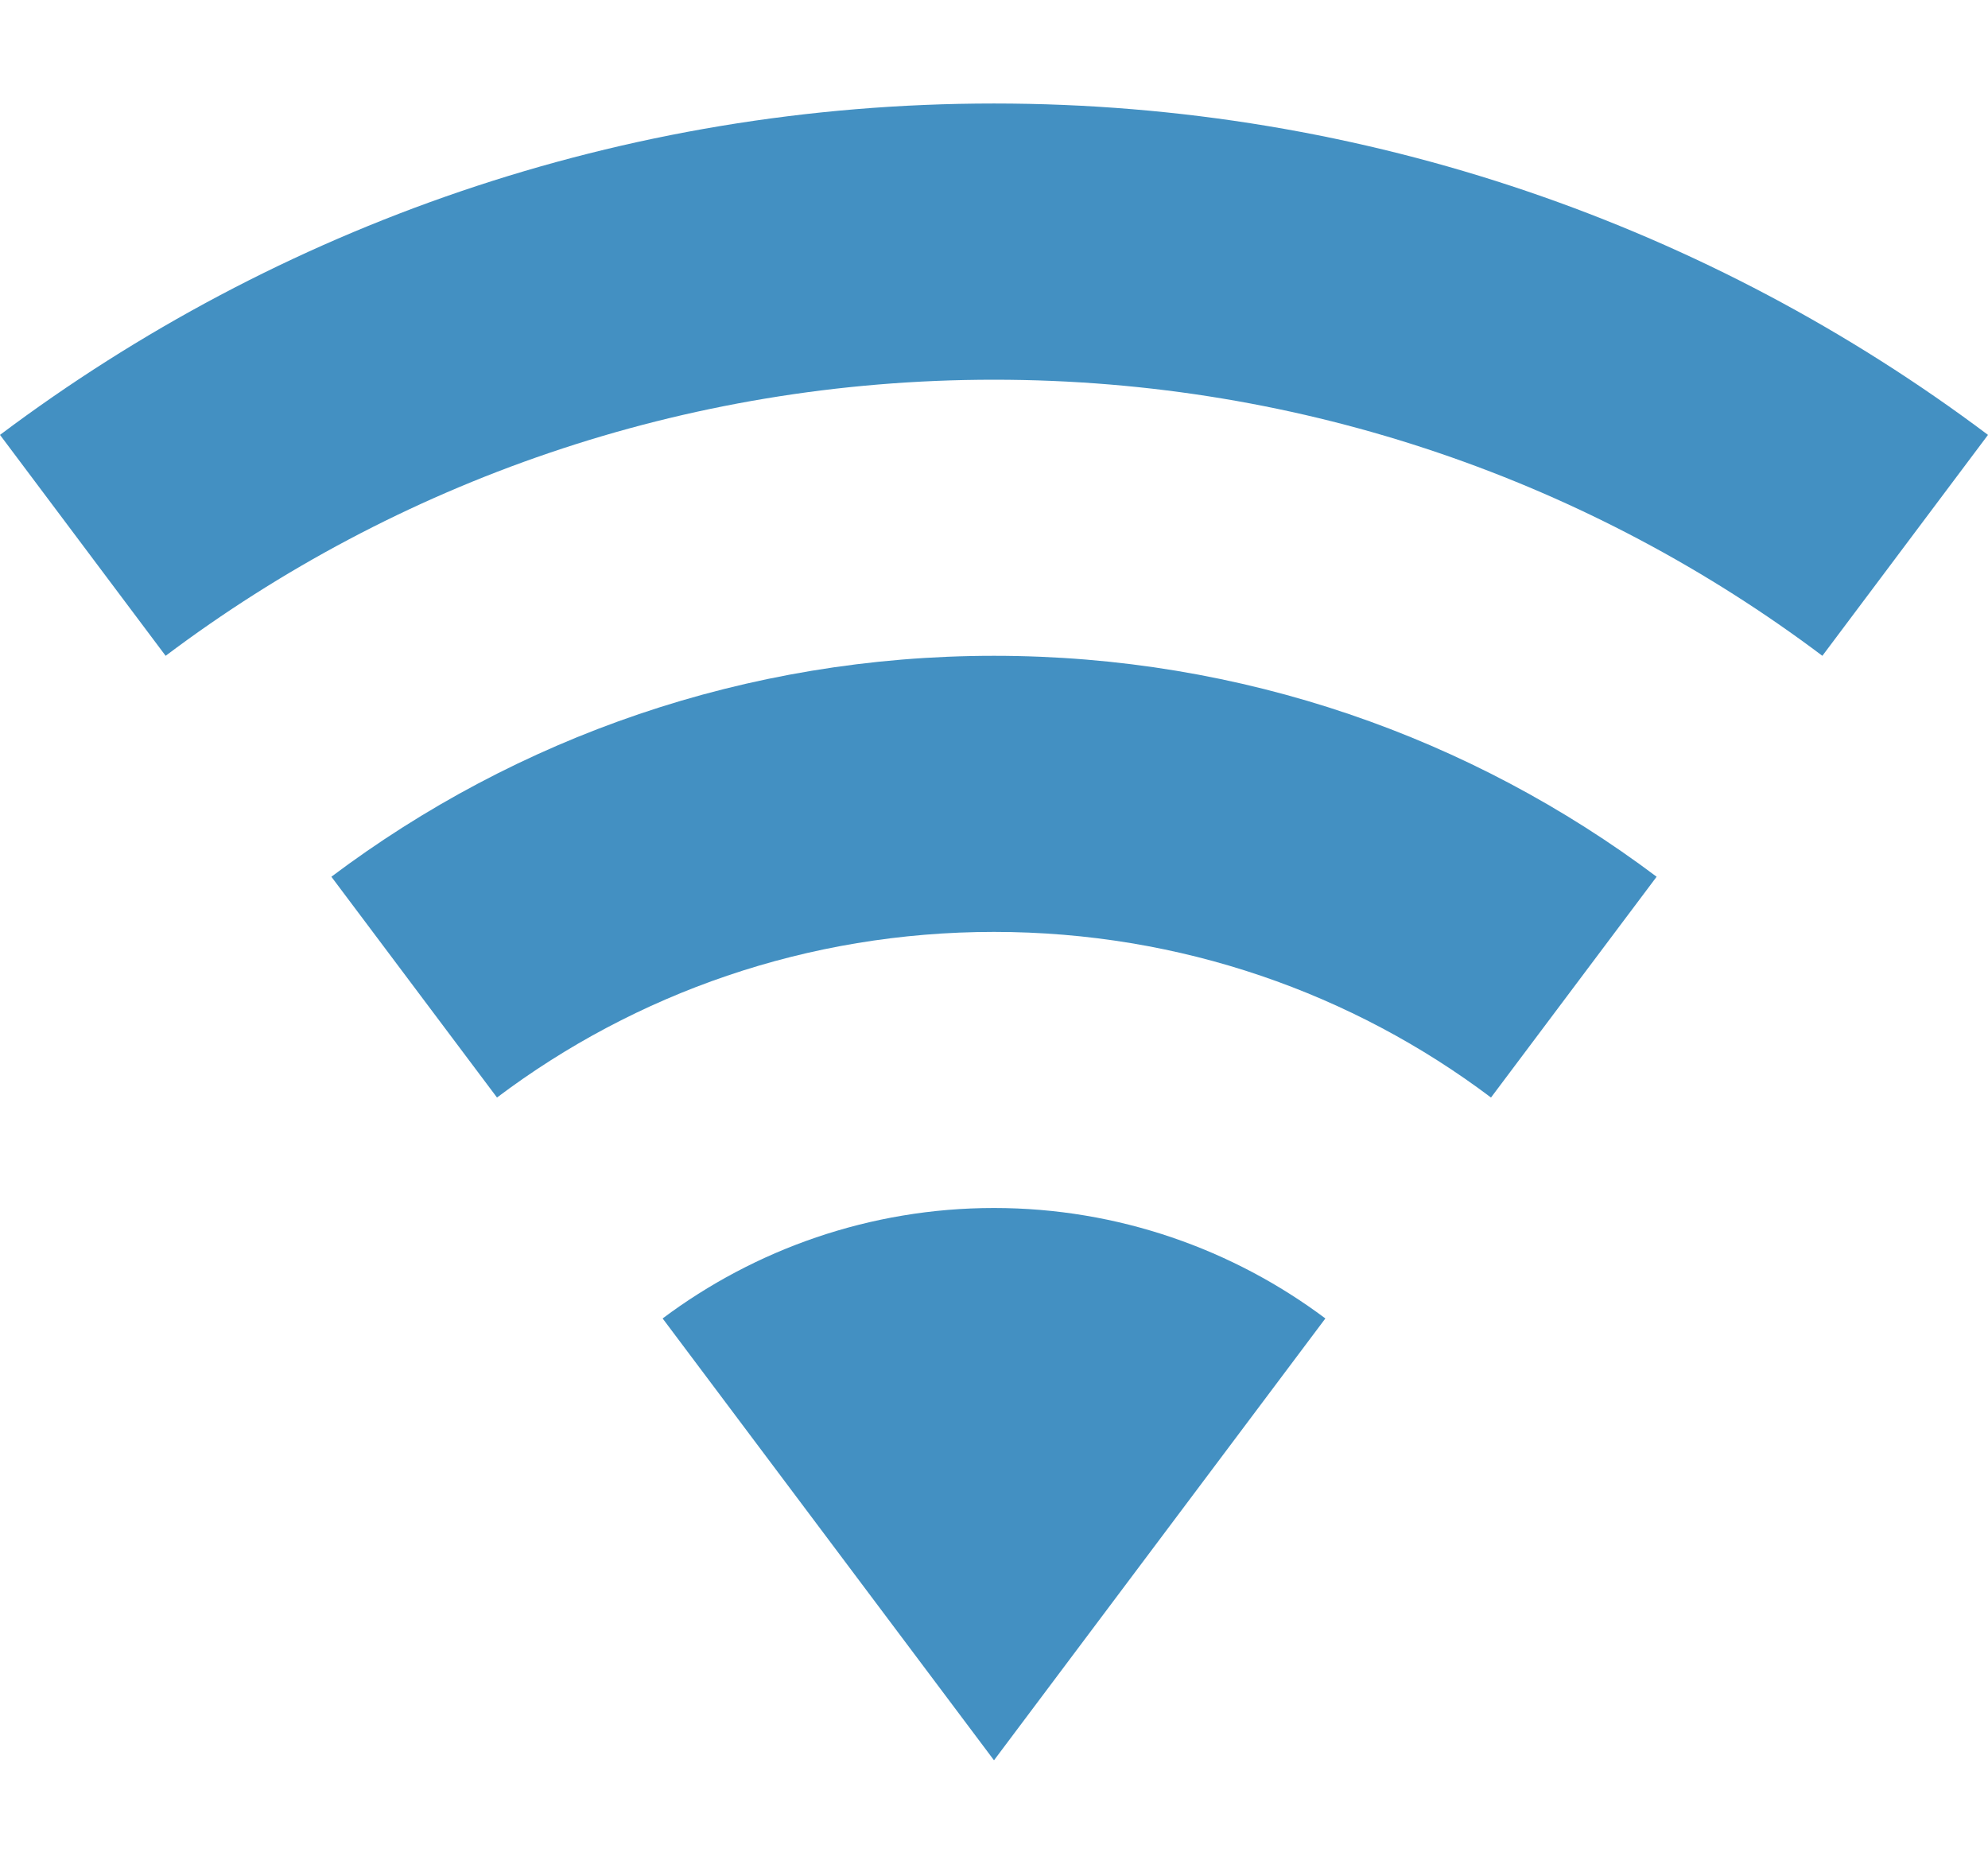 <svg width="16" height="15" viewBox="0 0 16 15" fill="none" xmlns="http://www.w3.org/2000/svg">
<path d="M8 14.167L10.667 10.611C9.926 10.056 9 9.722 8 9.722C7 9.722 6.074 10.056 5.333 10.611L8 14.167ZM8 0.833C5 0.833 2.23 1.826 0 3.5L1.333 5.278C3.185 3.885 5.496 3.056 8 3.056C10.504 3.056 12.815 3.885 14.667 5.278L16 3.5C13.77 1.826 11 0.833 8 0.833ZM8 5.278C6 5.278 4.156 5.937 2.667 7.056L4 8.833C5.111 7.996 6.496 7.5 8 7.5C9.504 7.5 10.889 7.996 12 8.833L13.333 7.056C11.844 5.937 10 5.278 8 5.278Z" fill="#4390C2"/>
</svg>
